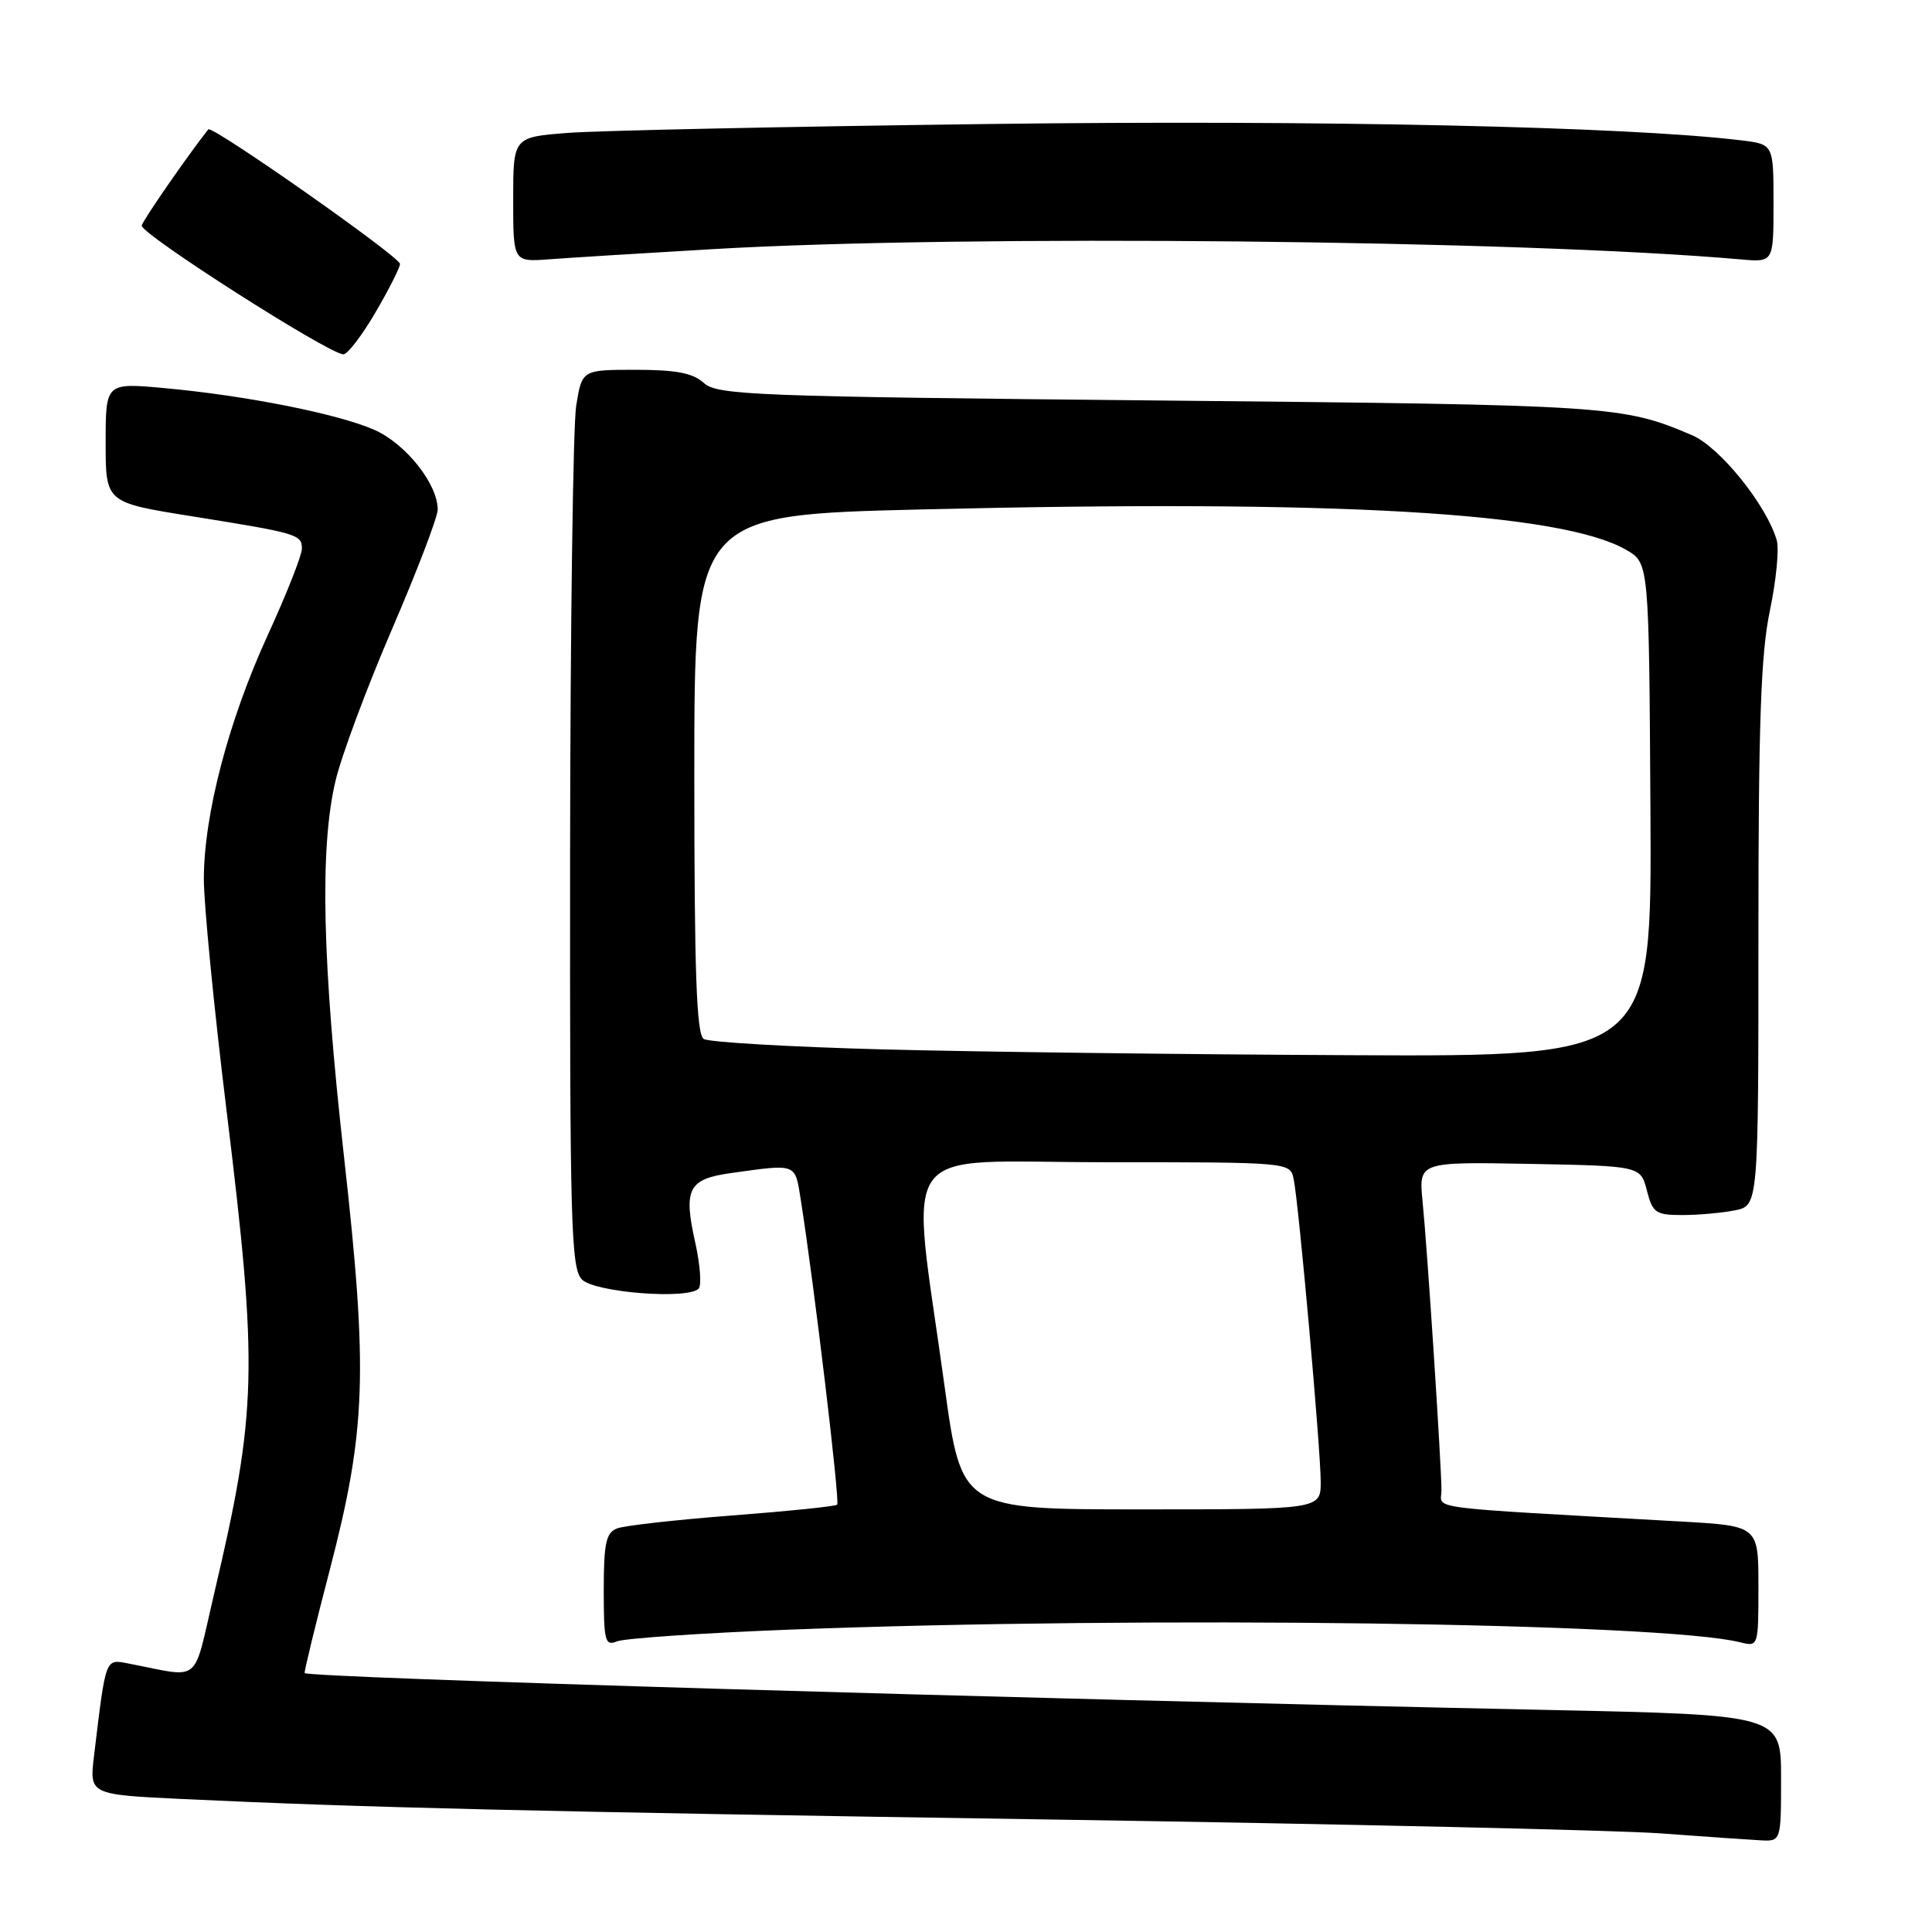 <?xml version="1.0" encoding="UTF-8" standalone="no"?>
<!DOCTYPE svg PUBLIC "-//W3C//DTD SVG 1.1//EN" "http://www.w3.org/Graphics/SVG/1.1/DTD/svg11.dtd" >
<svg xmlns="http://www.w3.org/2000/svg" xmlns:xlink="http://www.w3.org/1999/xlink" version="1.1" viewBox="0 0 256 256">
 <g >
 <path fill="currentColor"
d=" M 236.00 235.61 C 236.00 227.23 236.00 227.23 205.25 226.58 C 133.58 225.07 40.97 222.32 40.37 221.69 C 40.27 221.59 41.76 215.43 43.70 208.00 C 48.52 189.47 48.78 181.85 45.59 153.34 C 42.69 127.42 42.35 112.40 44.45 103.50 C 45.22 100.20 48.59 91.16 51.93 83.40 C 55.27 75.65 58.00 68.51 58.00 67.52 C 58.00 64.12 53.75 58.78 49.59 56.95 C 44.77 54.83 32.52 52.40 21.71 51.42 C 14.00 50.72 14.00 50.72 14.00 58.65 C 14.00 66.58 14.00 66.58 25.25 68.38 C 39.48 70.66 40.00 70.81 40.00 72.71 C 40.00 73.58 37.97 78.72 35.49 84.13 C 30.27 95.52 27.02 107.93 27.01 116.50 C 27.01 119.80 28.35 133.53 30.00 147.00 C 34.22 181.49 34.08 186.93 28.34 211.31 C 25.50 223.39 26.83 222.31 17.10 220.44 C 13.90 219.83 14.06 219.42 12.46 232.64 C 11.84 237.79 11.84 237.79 24.17 238.38 C 48.35 239.52 70.43 240.05 139.50 241.10 C 178.00 241.69 214.22 242.51 220.00 242.93 C 225.78 243.36 231.74 243.77 233.25 243.85 C 236.00 244.00 236.00 244.00 236.00 235.61 Z  M 104.50 215.94 C 151.66 214.11 220.26 215.02 230.57 217.61 C 232.99 218.21 233.00 218.19 233.00 210.20 C 233.00 202.19 233.00 202.19 222.75 201.61 C 187.88 199.64 191.00 200.05 191.00 197.48 C 191.00 194.16 189.13 165.49 188.50 159.22 C 187.98 153.95 187.98 153.95 202.68 154.22 C 217.38 154.50 217.38 154.50 218.22 157.75 C 218.98 160.71 219.40 161.00 222.90 161.00 C 225.02 161.00 228.16 160.72 229.88 160.38 C 233.00 159.75 233.00 159.75 233.00 123.94 C 233.00 95.75 233.32 86.59 234.52 80.91 C 235.35 76.94 235.76 72.75 235.43 71.60 C 234.09 66.94 227.90 59.26 224.23 57.68 C 215.02 53.74 213.65 53.65 153.85 53.07 C 99.88 52.55 95.05 52.36 93.27 50.75 C 91.82 49.43 89.60 49.00 84.23 49.00 C 77.12 49.00 77.12 49.00 76.35 53.75 C 75.93 56.36 75.57 83.12 75.54 113.21 C 75.50 162.42 75.66 168.09 77.12 169.55 C 78.84 171.26 91.10 172.22 92.57 170.76 C 92.98 170.35 92.78 167.61 92.13 164.68 C 90.53 157.53 91.19 156.23 96.84 155.44 C 105.67 154.21 105.33 154.08 106.11 159.00 C 107.86 170.06 111.32 199.01 110.93 199.38 C 110.69 199.60 104.42 200.24 97.00 200.81 C 89.58 201.38 82.71 202.15 81.75 202.53 C 80.30 203.10 80.00 204.50 80.00 210.71 C 80.00 217.47 80.17 218.14 81.75 217.49 C 82.71 217.09 92.95 216.39 104.50 215.94 Z  M 49.75 41.40 C 51.54 38.34 53.00 35.45 53.00 34.97 C 53.00 34.03 28.07 16.54 27.60 17.14 C 24.93 20.52 18.98 29.10 18.78 29.88 C 18.50 30.91 43.60 46.94 45.50 46.95 C 46.05 46.96 47.96 44.46 49.75 41.40 Z  M 94.65 33.00 C 127.96 31.06 201.55 31.80 230.75 34.38 C 235.00 34.75 235.00 34.75 235.00 26.94 C 235.00 19.12 235.00 19.12 230.75 18.60 C 215.75 16.77 174.65 15.87 131.00 16.43 C 104.33 16.77 79.24 17.30 75.25 17.61 C 68.00 18.17 68.00 18.17 68.00 26.44 C 68.00 34.71 68.00 34.71 72.75 34.36 C 75.36 34.16 85.22 33.55 94.65 33.00 Z  M 125.17 183.75 C 120.62 150.66 118.24 154.00 146.34 154.00 C 170.96 154.00 170.96 154.00 171.42 156.25 C 172.10 159.55 175.00 192.05 175.00 196.34 C 175.00 200.00 175.00 200.00 151.21 200.00 C 127.41 200.00 127.41 200.00 125.17 183.75 Z  M 117.00 139.05 C 104.62 138.72 93.94 138.10 93.25 137.67 C 92.29 137.06 92.00 128.93 92.00 102.56 C 92.00 68.23 92.00 68.23 122.27 67.50 C 177.13 66.17 206.90 67.89 215.50 72.87 C 218.50 74.61 218.50 74.61 218.69 107.31 C 218.88 140.00 218.88 140.00 179.19 139.82 C 157.36 139.72 129.38 139.38 117.00 139.05 Z "/>
</g>
</svg>